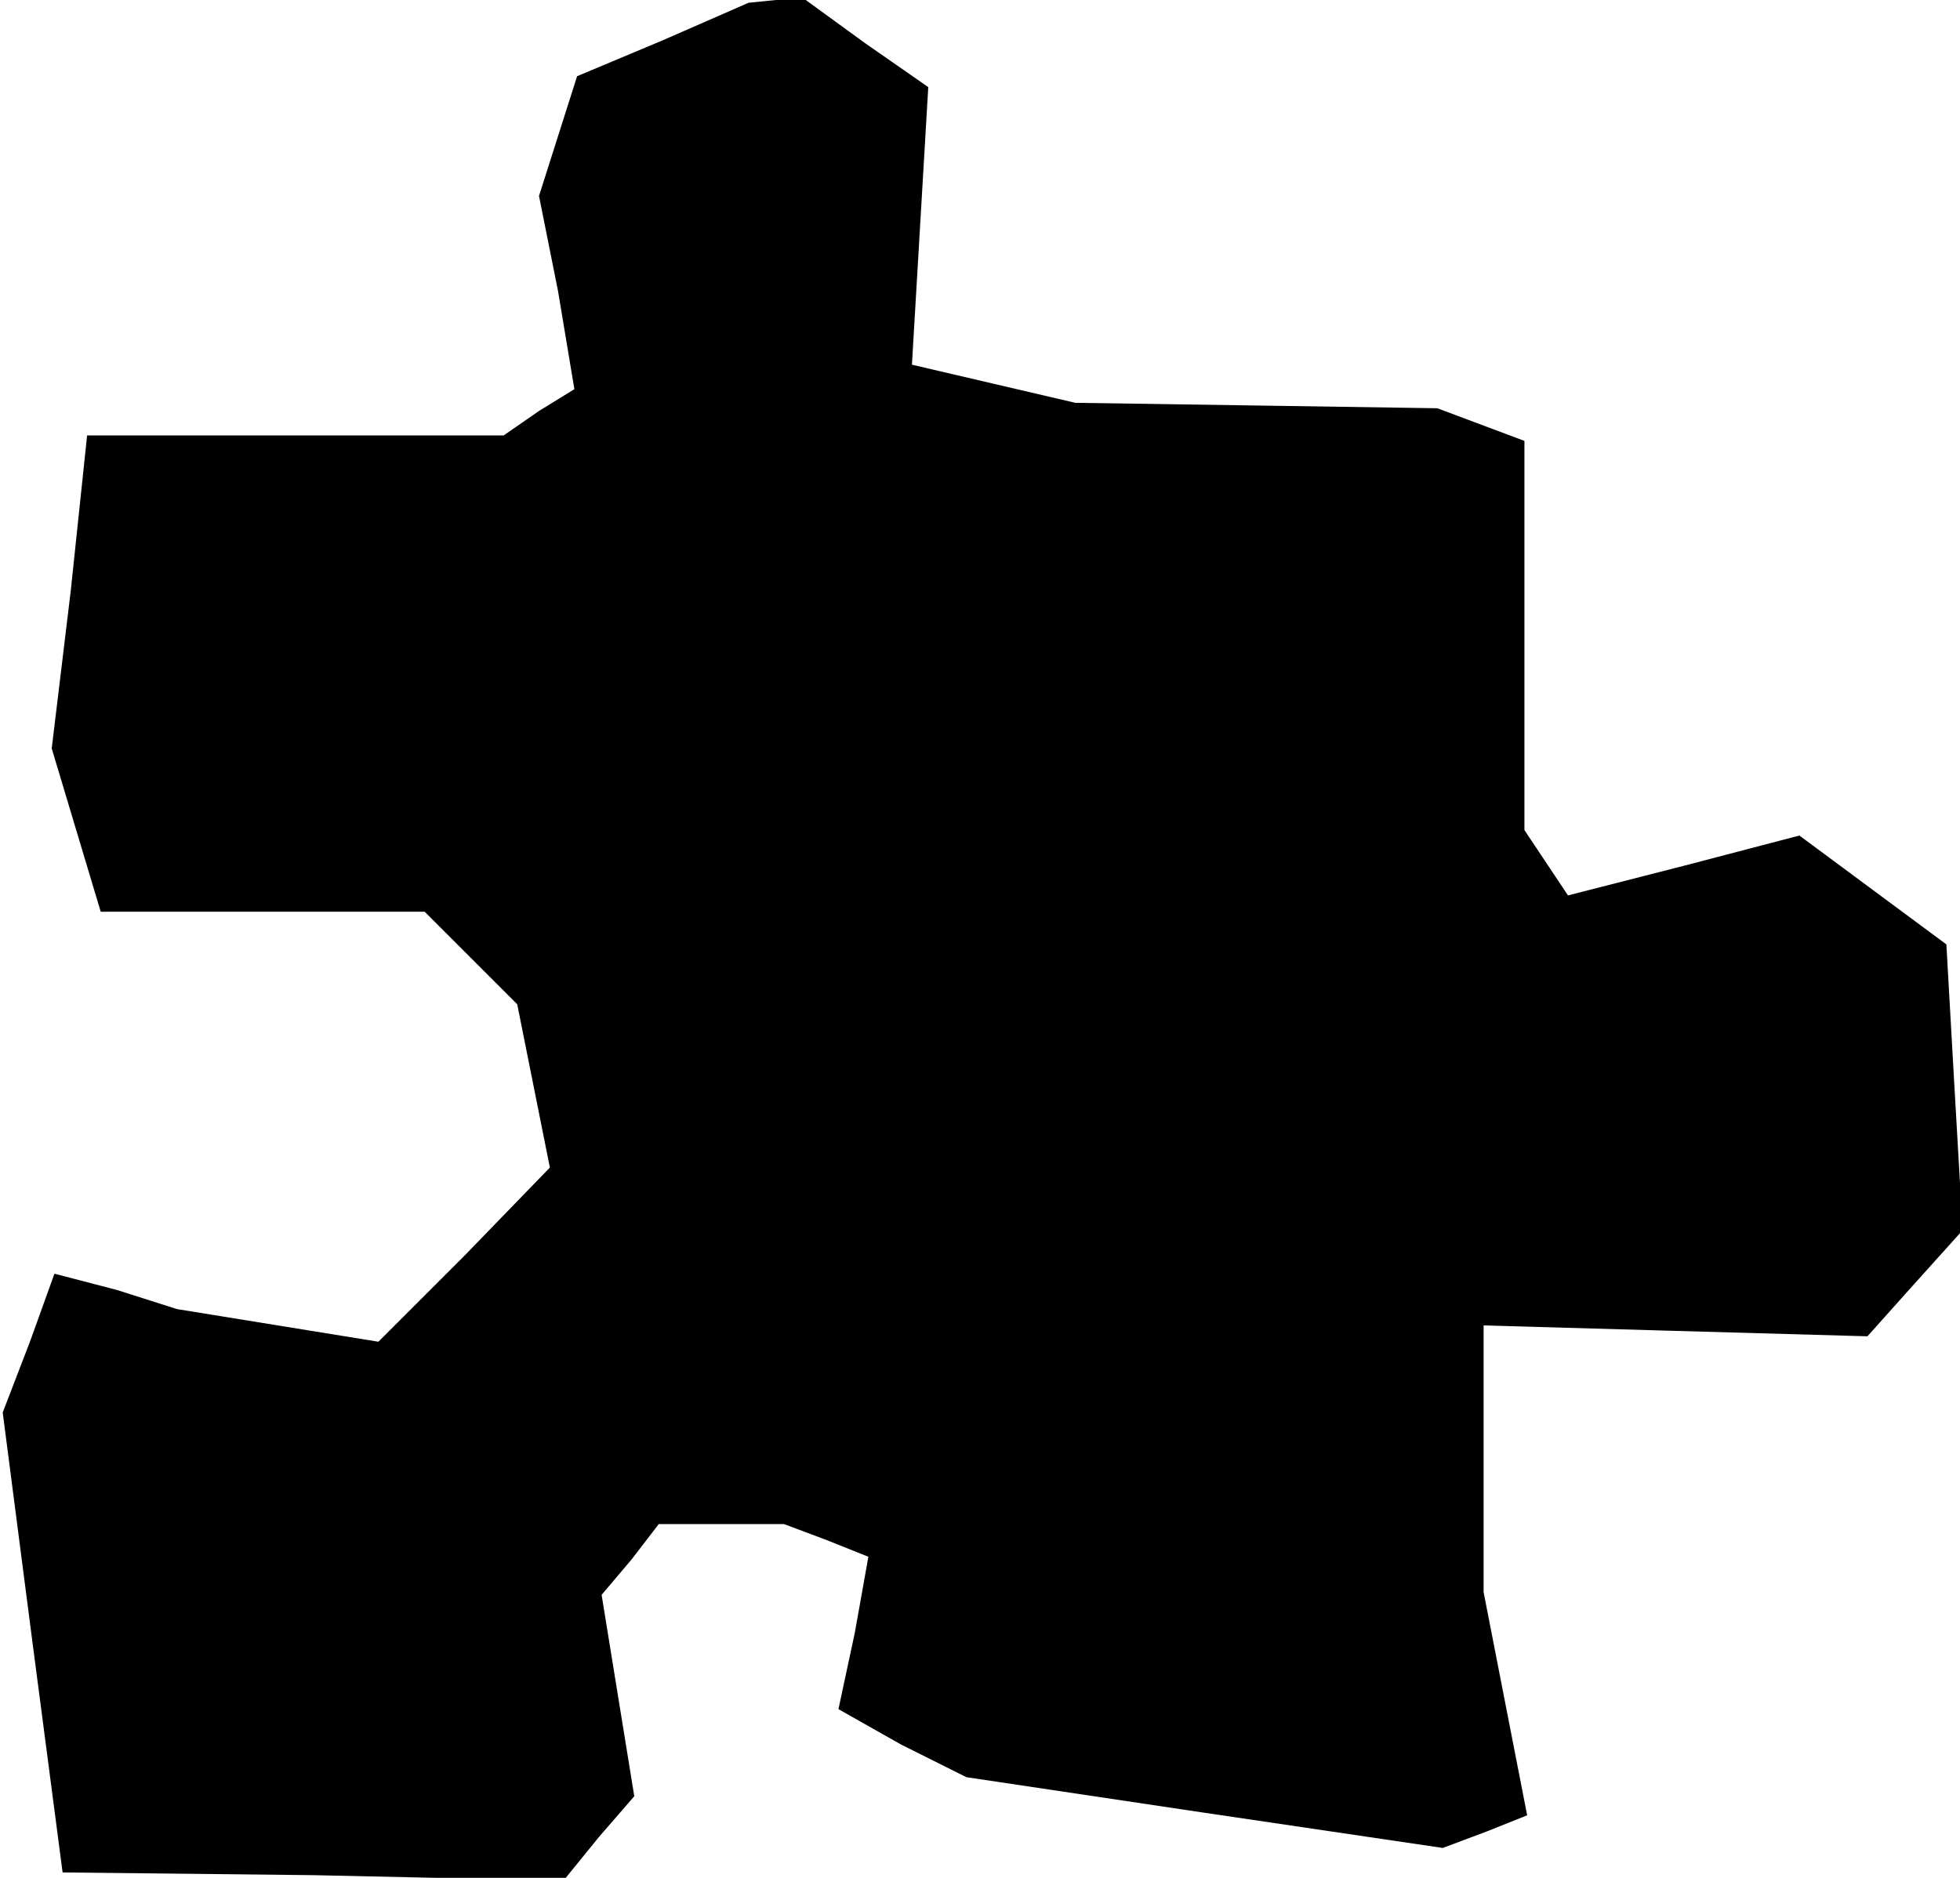 <?xml version="1.0" standalone="no"?>
<!DOCTYPE svg PUBLIC "-//W3C//DTD SVG 20010904//EN"
 "http://www.w3.org/TR/2001/REC-SVG-20010904/DTD/svg10.dtd">
<svg version="1.0" xmlns="http://www.w3.org/2000/svg"
 width="72pt" height="69pt" viewBox="0 0 72 69"
 preserveAspectRatio="xMidYMid meet">
<g transform="translate(0,69) scale(0.1,-0.1)"
fill="#000000" stroke="none">
<path d="M243 675 l-31 -13 -7 -22 -7 -22 7 -35 6 -36 -13 -8 -13 -9 -77 0
-76 0 -6 -57 -7 -58 9 -30 9 -30 59 0 60 0 17 -17 17 -17 6 -30 6 -30 -31 -32
-32 -32 -37 6 -37 6 -22 7 -23 6 -9 -25 -10 -26 11 -85 11 -84 92 -1 92 -2 13
16 13 15 -6 37 -6 37 11 13 10 13 23 0 23 0 16 -6 15 -6 -5 -28 -6 -28 23 -13
24 -12 87 -13 88 -13 16 6 15 6 -8 41 -8 41 0 49 0 49 70 -2 71 -2 17 19 18
20 -3 52 -3 53 -27 20 -27 20 -42 -11 -43 -11 -8 12 -8 12 0 71 0 72 -16 6
-16 6 -66 1 -67 1 -30 7 -30 7 3 51 3 51 -23 16 -22 16 -11 0 -10 -1 -32 -14z"/>
</g>
</svg>
